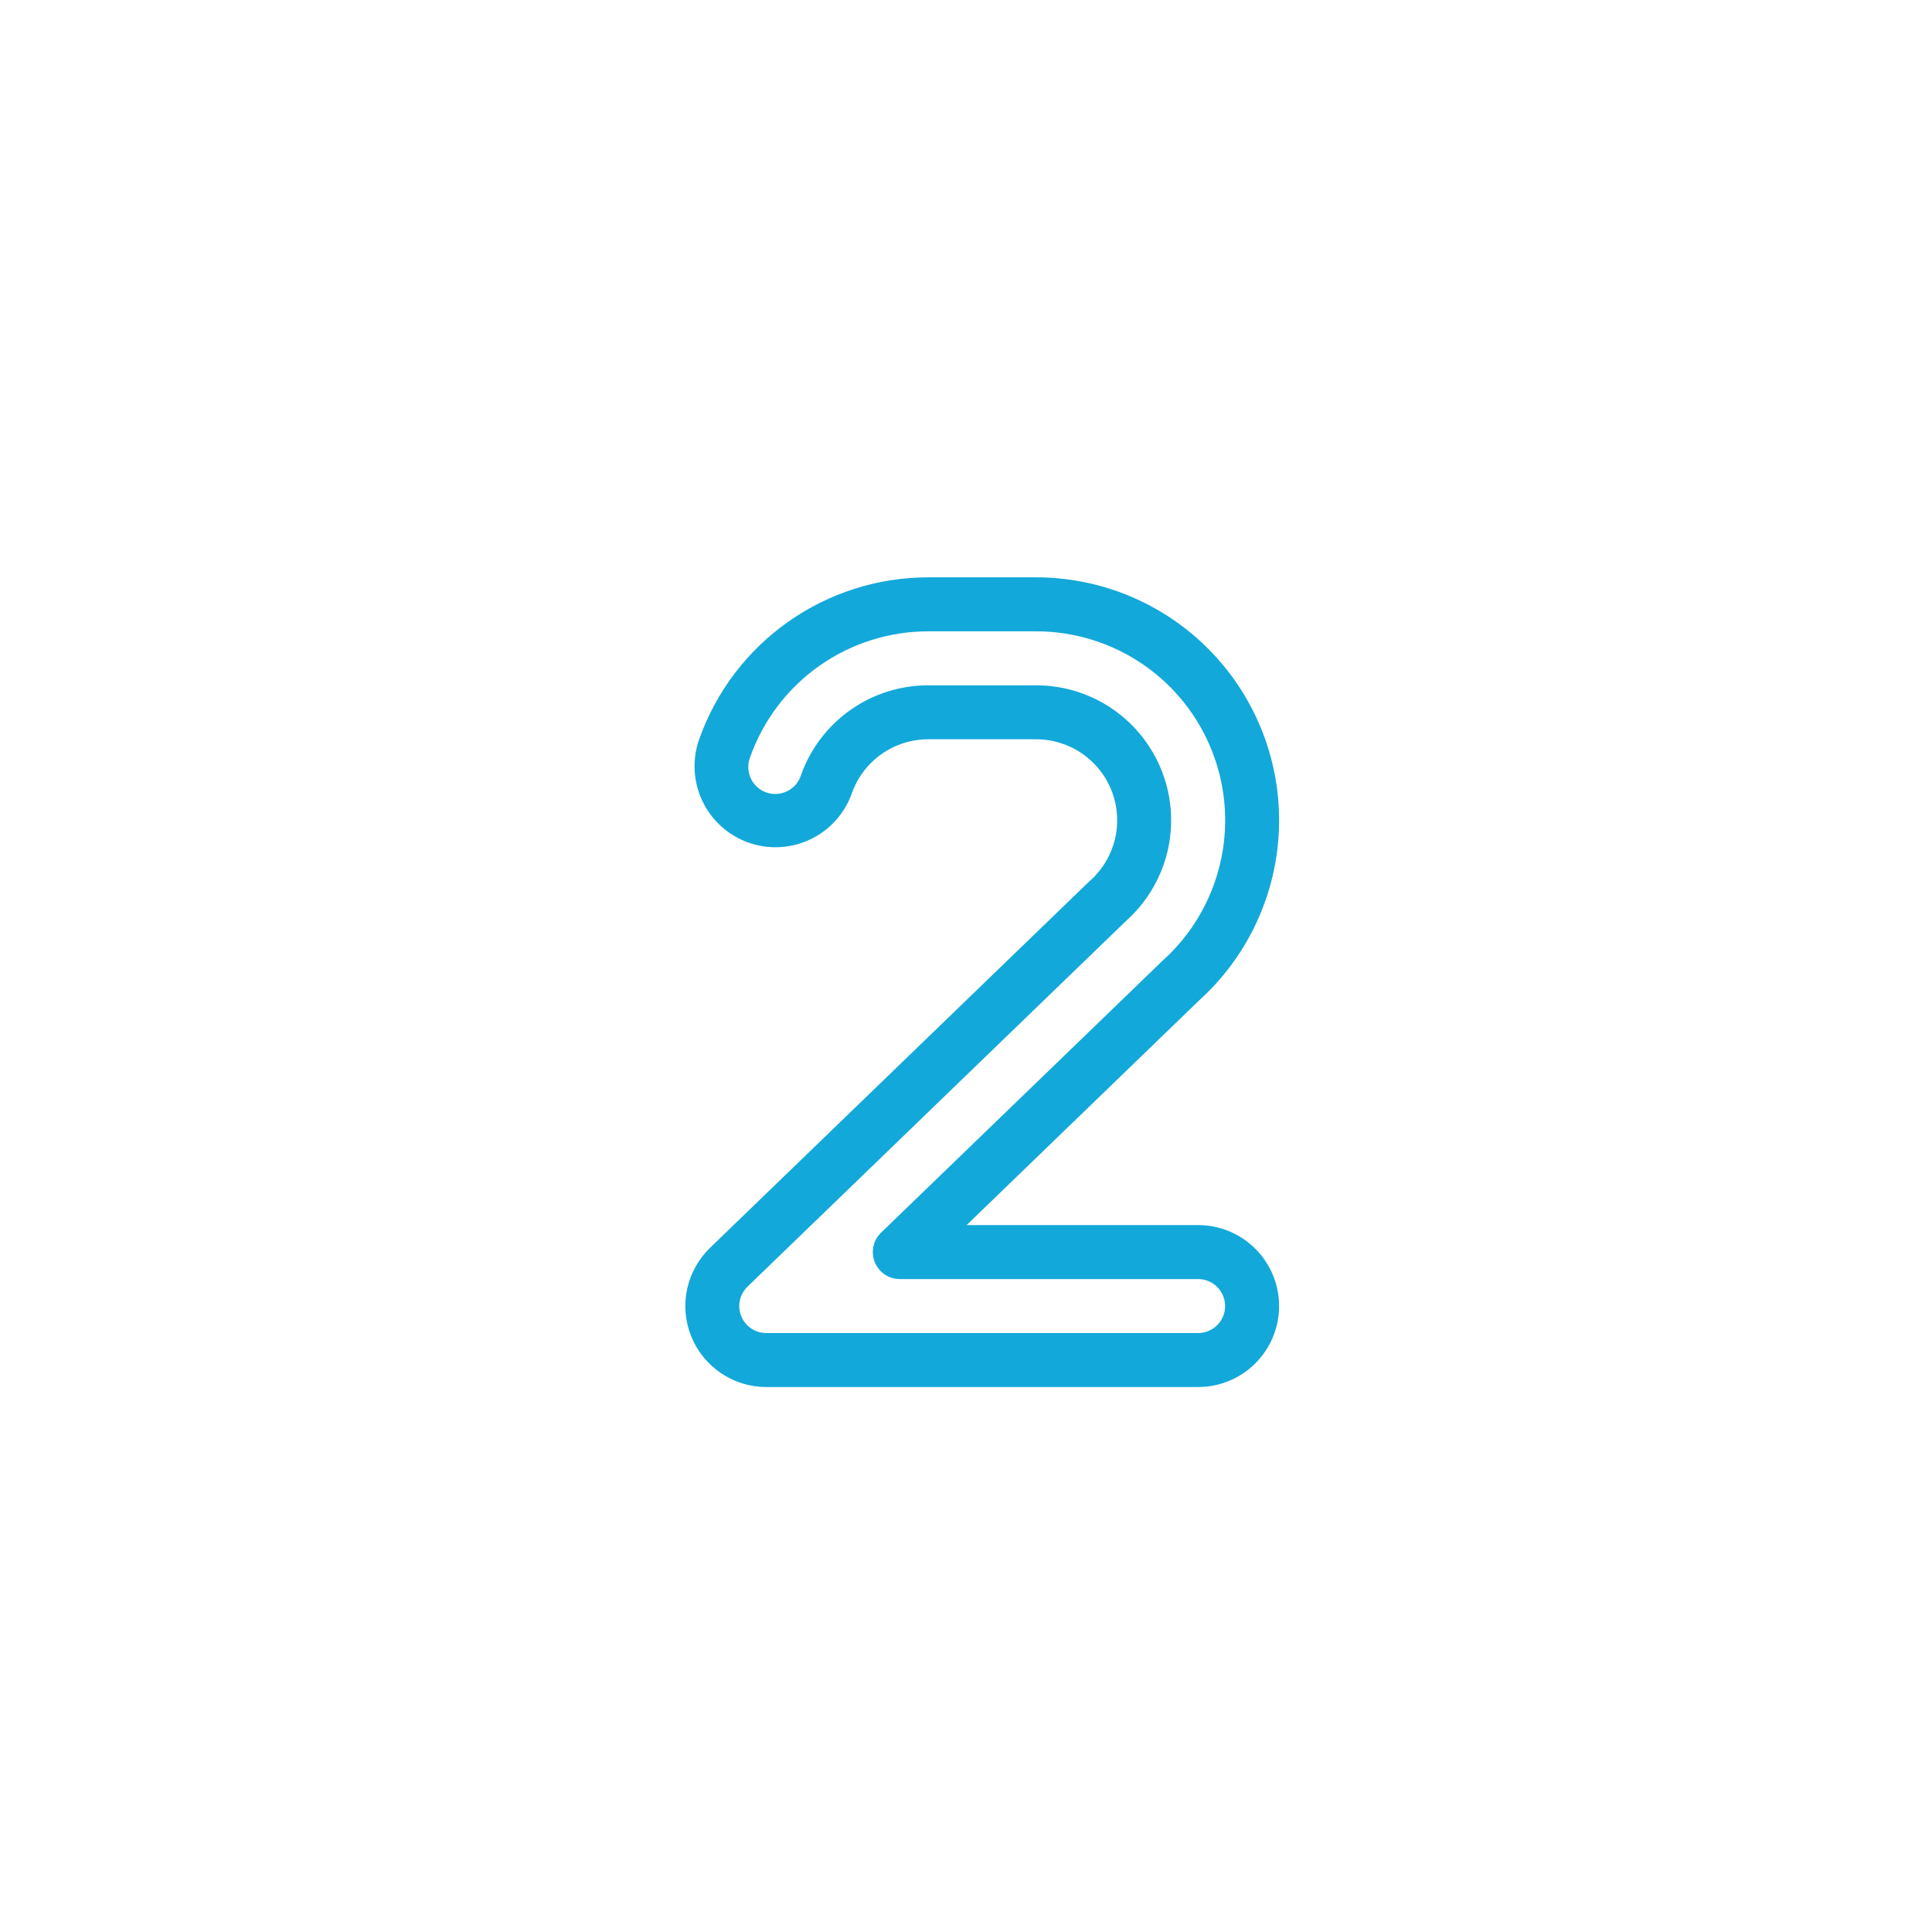 <svg width="66" height="66" viewBox="0 0 66 66" fill="none" xmlns="http://www.w3.org/2000/svg">
<g filter="url(#filter0_d_70_197)">
<circle cx="33" cy="33" r="26" fill="white"/>
</g>
<path fill-rule="evenodd" clip-rule="evenodd" d="M43.696 28.021C43.696 25.82 42.822 23.71 41.265 22.154C39.709 20.598 37.599 19.723 35.398 19.723H31.71C29.994 19.723 28.32 20.255 26.918 21.246C25.517 22.236 24.457 23.637 23.885 25.255C23.64 25.947 23.681 26.707 23.997 27.369C24.313 28.031 24.879 28.541 25.571 28.785C26.263 29.03 27.023 28.989 27.685 28.673C28.347 28.357 28.856 27.791 29.101 27.099C29.291 26.56 29.645 26.093 30.112 25.762C30.579 25.432 31.138 25.255 31.71 25.255H35.398C35.958 25.255 36.505 25.425 36.967 25.743C37.429 26.061 37.783 26.511 37.983 27.035C38.183 27.558 38.219 28.13 38.087 28.674C37.954 29.219 37.66 29.71 37.242 30.084L37.163 30.156L24.256 42.628C23.86 43.011 23.587 43.504 23.472 44.043C23.358 44.582 23.407 45.143 23.614 45.654C23.82 46.165 24.175 46.602 24.632 46.91C25.088 47.218 25.627 47.383 26.178 47.383H40.93C41.663 47.383 42.367 47.092 42.886 46.573C43.404 46.054 43.696 45.351 43.696 44.617C43.696 43.883 43.404 43.18 42.886 42.661C42.367 42.142 41.663 41.851 40.93 41.851H33.021L40.974 34.166C41.831 33.389 42.516 32.44 42.985 31.382C43.454 30.323 43.696 29.179 43.696 28.021ZM35.398 21.567C36.705 21.567 37.981 21.964 39.058 22.704C40.135 23.445 40.961 24.496 41.428 25.717C41.895 26.938 41.98 28.271 41.672 29.542C41.364 30.812 40.678 31.959 39.704 32.83L30.098 42.11C29.966 42.238 29.875 42.402 29.837 42.582C29.799 42.762 29.816 42.949 29.884 43.119C29.953 43.289 30.072 43.435 30.224 43.538C30.377 43.641 30.556 43.695 30.74 43.695H40.93C41.174 43.695 41.409 43.792 41.582 43.965C41.755 44.138 41.852 44.373 41.852 44.617C41.852 44.861 41.755 45.096 41.582 45.269C41.409 45.442 41.174 45.539 40.93 45.539H26.178C25.994 45.539 25.814 45.484 25.662 45.382C25.509 45.279 25.391 45.133 25.322 44.962C25.253 44.792 25.237 44.605 25.275 44.425C25.314 44.245 25.405 44.081 25.537 43.953L38.445 31.482L38.471 31.457C39.167 30.835 39.657 30.016 39.878 29.109C40.098 28.201 40.038 27.249 39.704 26.377C39.371 25.504 38.781 24.754 38.012 24.224C37.243 23.695 36.331 23.411 35.398 23.411H31.71C30.756 23.411 29.826 23.706 29.047 24.257C28.269 24.807 27.68 25.585 27.362 26.484C27.324 26.602 27.263 26.71 27.183 26.804C27.102 26.897 27.004 26.973 26.893 27.028C26.783 27.083 26.663 27.115 26.54 27.122C26.417 27.13 26.293 27.112 26.177 27.071C26.061 27.03 25.954 26.966 25.863 26.883C25.772 26.8 25.698 26.7 25.647 26.588C25.595 26.476 25.567 26.355 25.563 26.231C25.559 26.108 25.58 25.985 25.624 25.87C26.069 24.612 26.893 23.522 27.983 22.751C29.073 21.981 30.375 21.567 31.71 21.567H35.398Z" fill="#13A8DA"/>
<defs>
<filter id="filter0_d_70_197" x="0" y="0" width="66" height="66" filterUnits="userSpaceOnUse" color-interpolation-filters="sRGB">
<feFlood flood-opacity="0" result="BackgroundImageFix"/>
<feColorMatrix in="SourceAlpha" type="matrix" values="0 0 0 0 0 0 0 0 0 0 0 0 0 0 0 0 0 0 127 0" result="hardAlpha"/>
<feMorphology radius="1" operator="dilate" in="SourceAlpha" result="effect1_dropShadow_70_197"/>
<feOffset/>
<feGaussianBlur stdDeviation="3"/>
<feComposite in2="hardAlpha" operator="out"/>
<feColorMatrix type="matrix" values="0 0 0 0 0 0 0 0 0 0 0 0 0 0 0 0 0 0 0.25 0"/>
<feBlend mode="normal" in2="BackgroundImageFix" result="effect1_dropShadow_70_197"/>
<feBlend mode="normal" in="SourceGraphic" in2="effect1_dropShadow_70_197" result="shape"/>
</filter>
</defs>
</svg>
